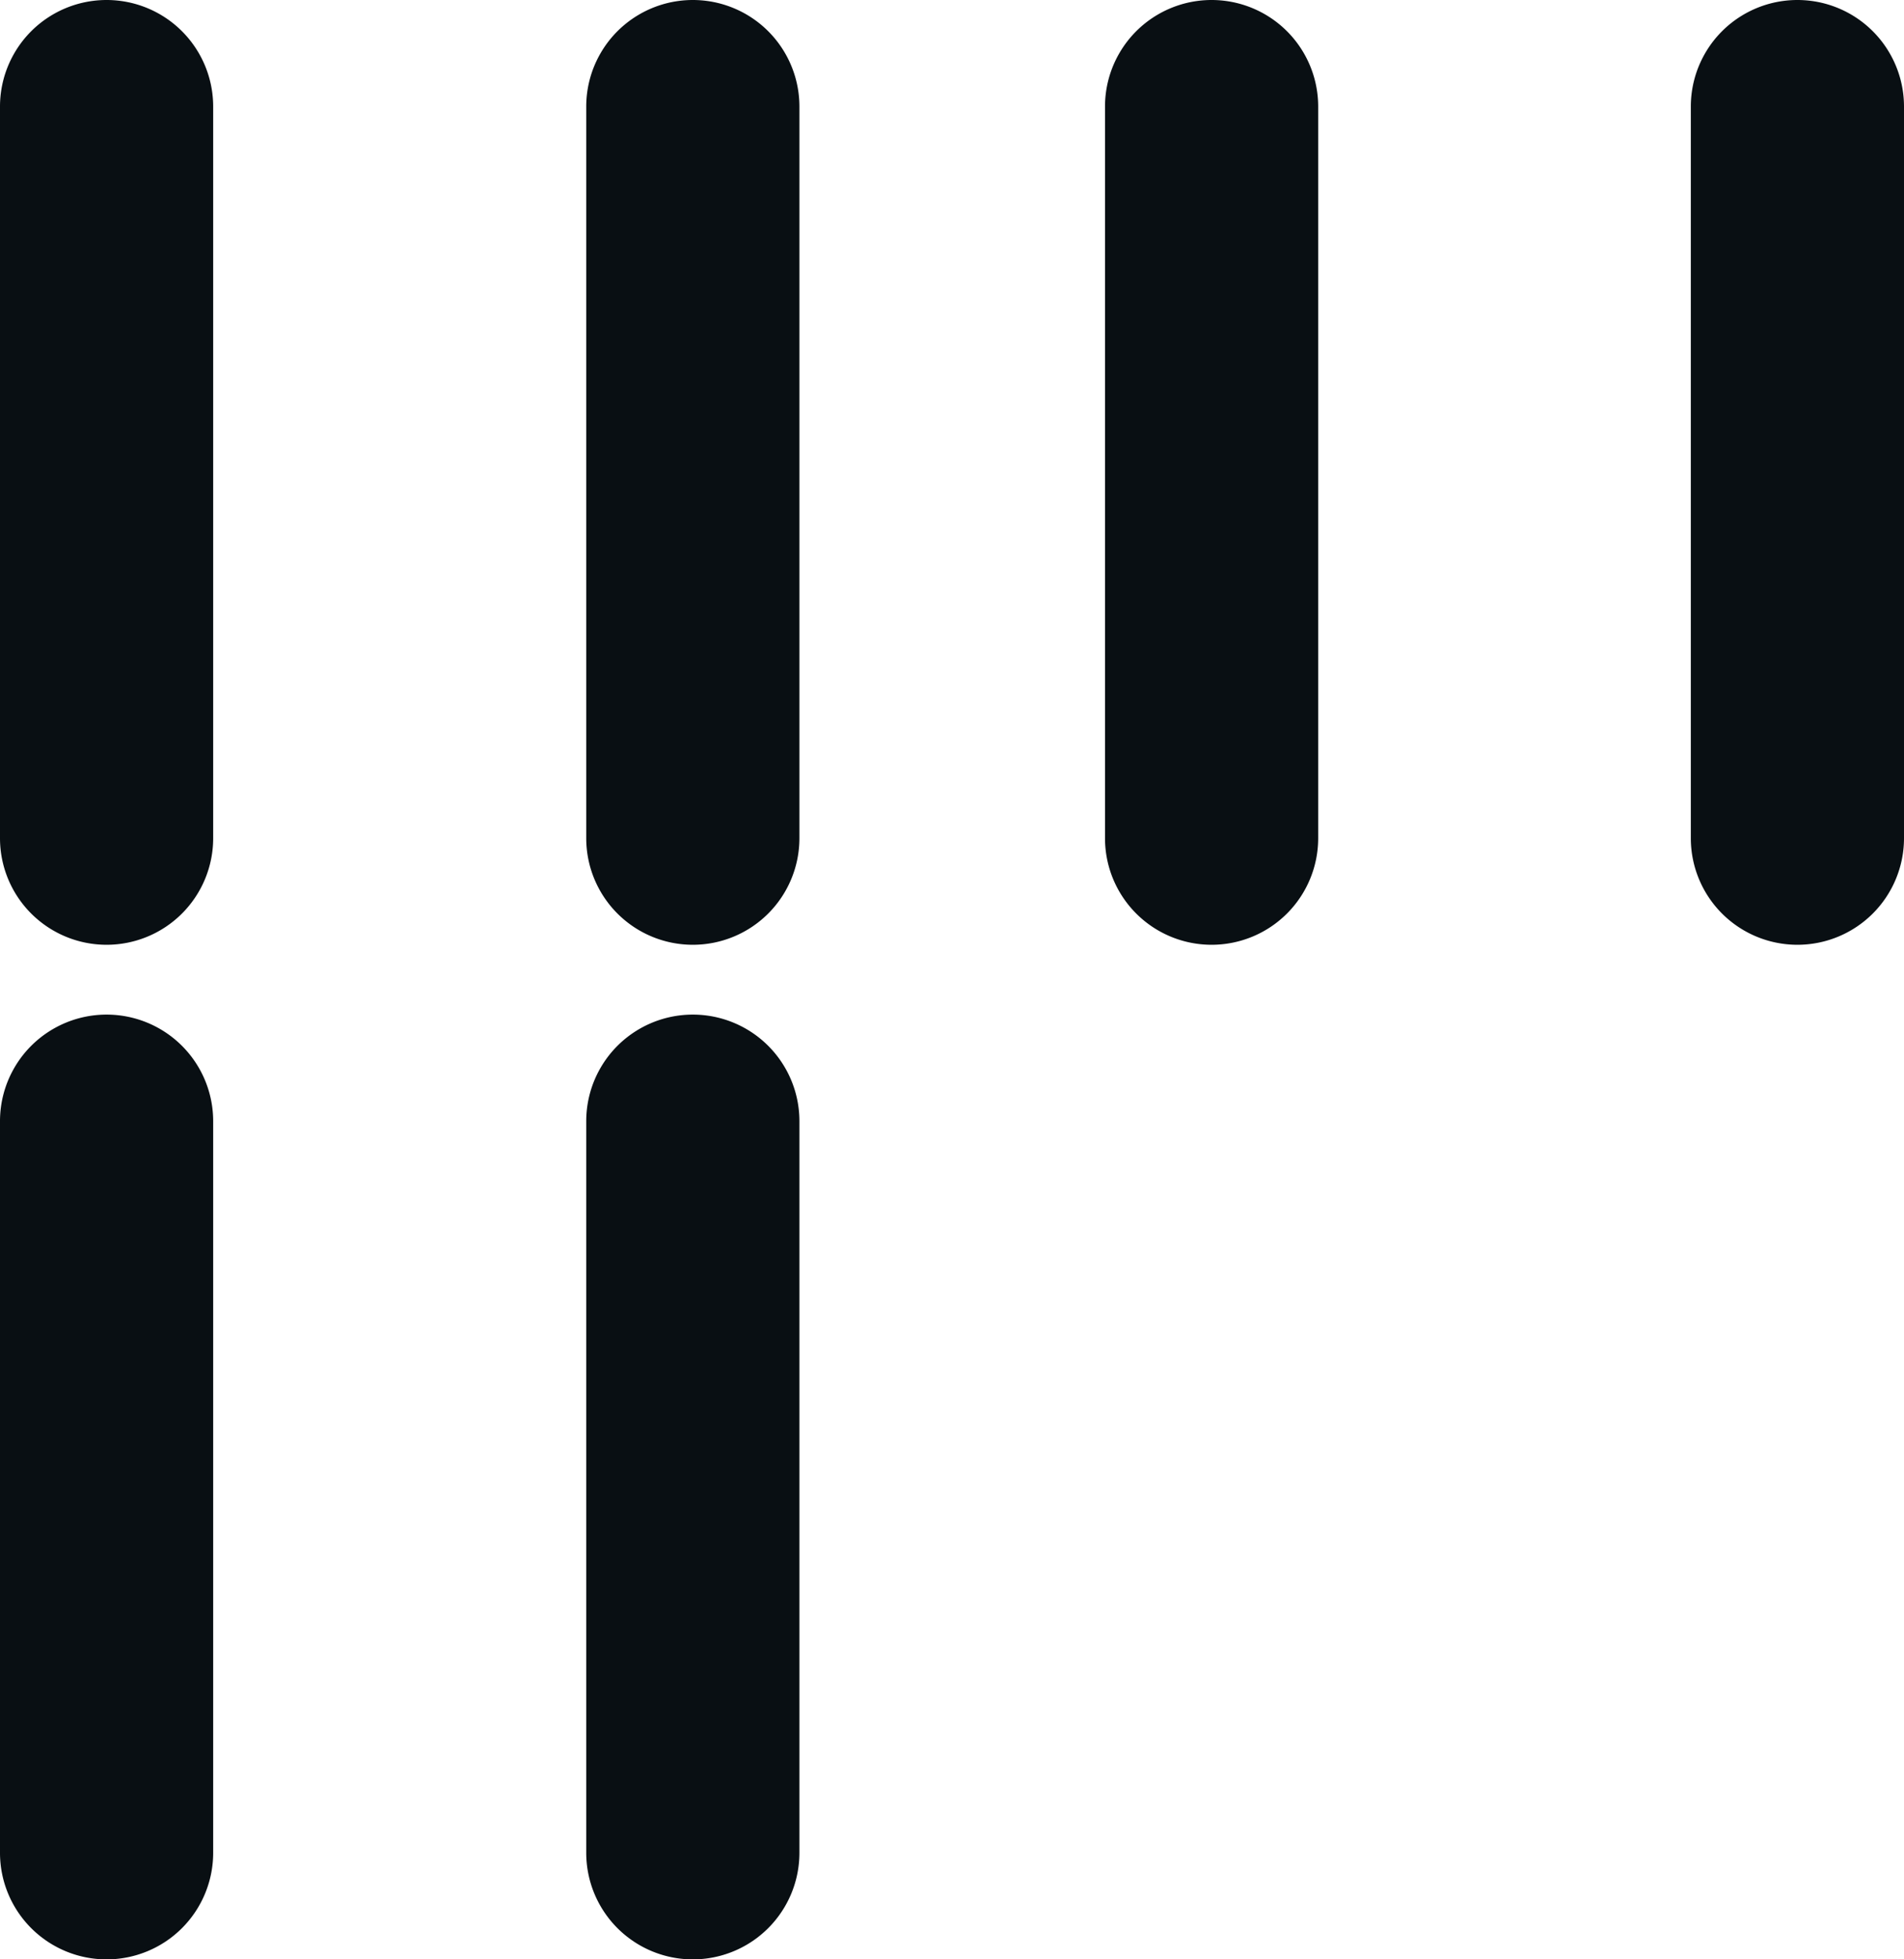 <svg xmlns="http://www.w3.org/2000/svg" xmlns:xlink="http://www.w3.org/1999/xlink" width="17.863" height="18.381" viewBox="0 0 17.863 18.381">
  <defs>
    <clipPath id="clip-path">
      <rect id="Rectangle_2" data-name="Rectangle 2" width="17.863" height="18.381" transform="translate(0 0)" fill="none"/>
    </clipPath>
  </defs>
  <g id="Group_730" data-name="Group 730" transform="translate(0 0)">
    <g id="Group_729" data-name="Group 729" clip-path="url(#clip-path)">
      <path id="Path_89" data-name="Path 89" d="M1,8.863a1,1,0,0,1-1-1V1A1,1,0,0,1,2,1V7.863a1,1,0,0,1-1,1" fill="#090f13"/>
      <path id="Path_90" data-name="Path 90" d="M6.5,8.863a1,1,0,0,1-1-1V1a1,1,0,0,1,2,0V7.863a1,1,0,0,1-1,1" fill="#090f13"/>
      <path id="Path_91" data-name="Path 91" d="M1,18.381a1,1,0,0,1-1-1V10.518a1,1,0,0,1,2,0v6.863a1,1,0,0,1-1,1" fill="#090f13"/>
      <path id="Path_92" data-name="Path 92" d="M6.5,18.381a1,1,0,0,1-1-1V10.518a1,1,0,0,1,2,0v6.863a1,1,0,0,1-1,1" fill="#090f13"/>
      <path id="Path_93" data-name="Path 93" d="M11.367,8.863a1,1,0,0,1-1-1V1a1,1,0,0,1,2,0V7.863a1,1,0,0,1-1,1" fill="#090f13"/>
      <path id="Path_94" data-name="Path 94" d="M16.863,8.863a1,1,0,0,1-1-1V1a1,1,0,0,1,2,0V7.863a1,1,0,0,1-1,1" fill="#090f13"/>
    </g>
  </g>
</svg>
